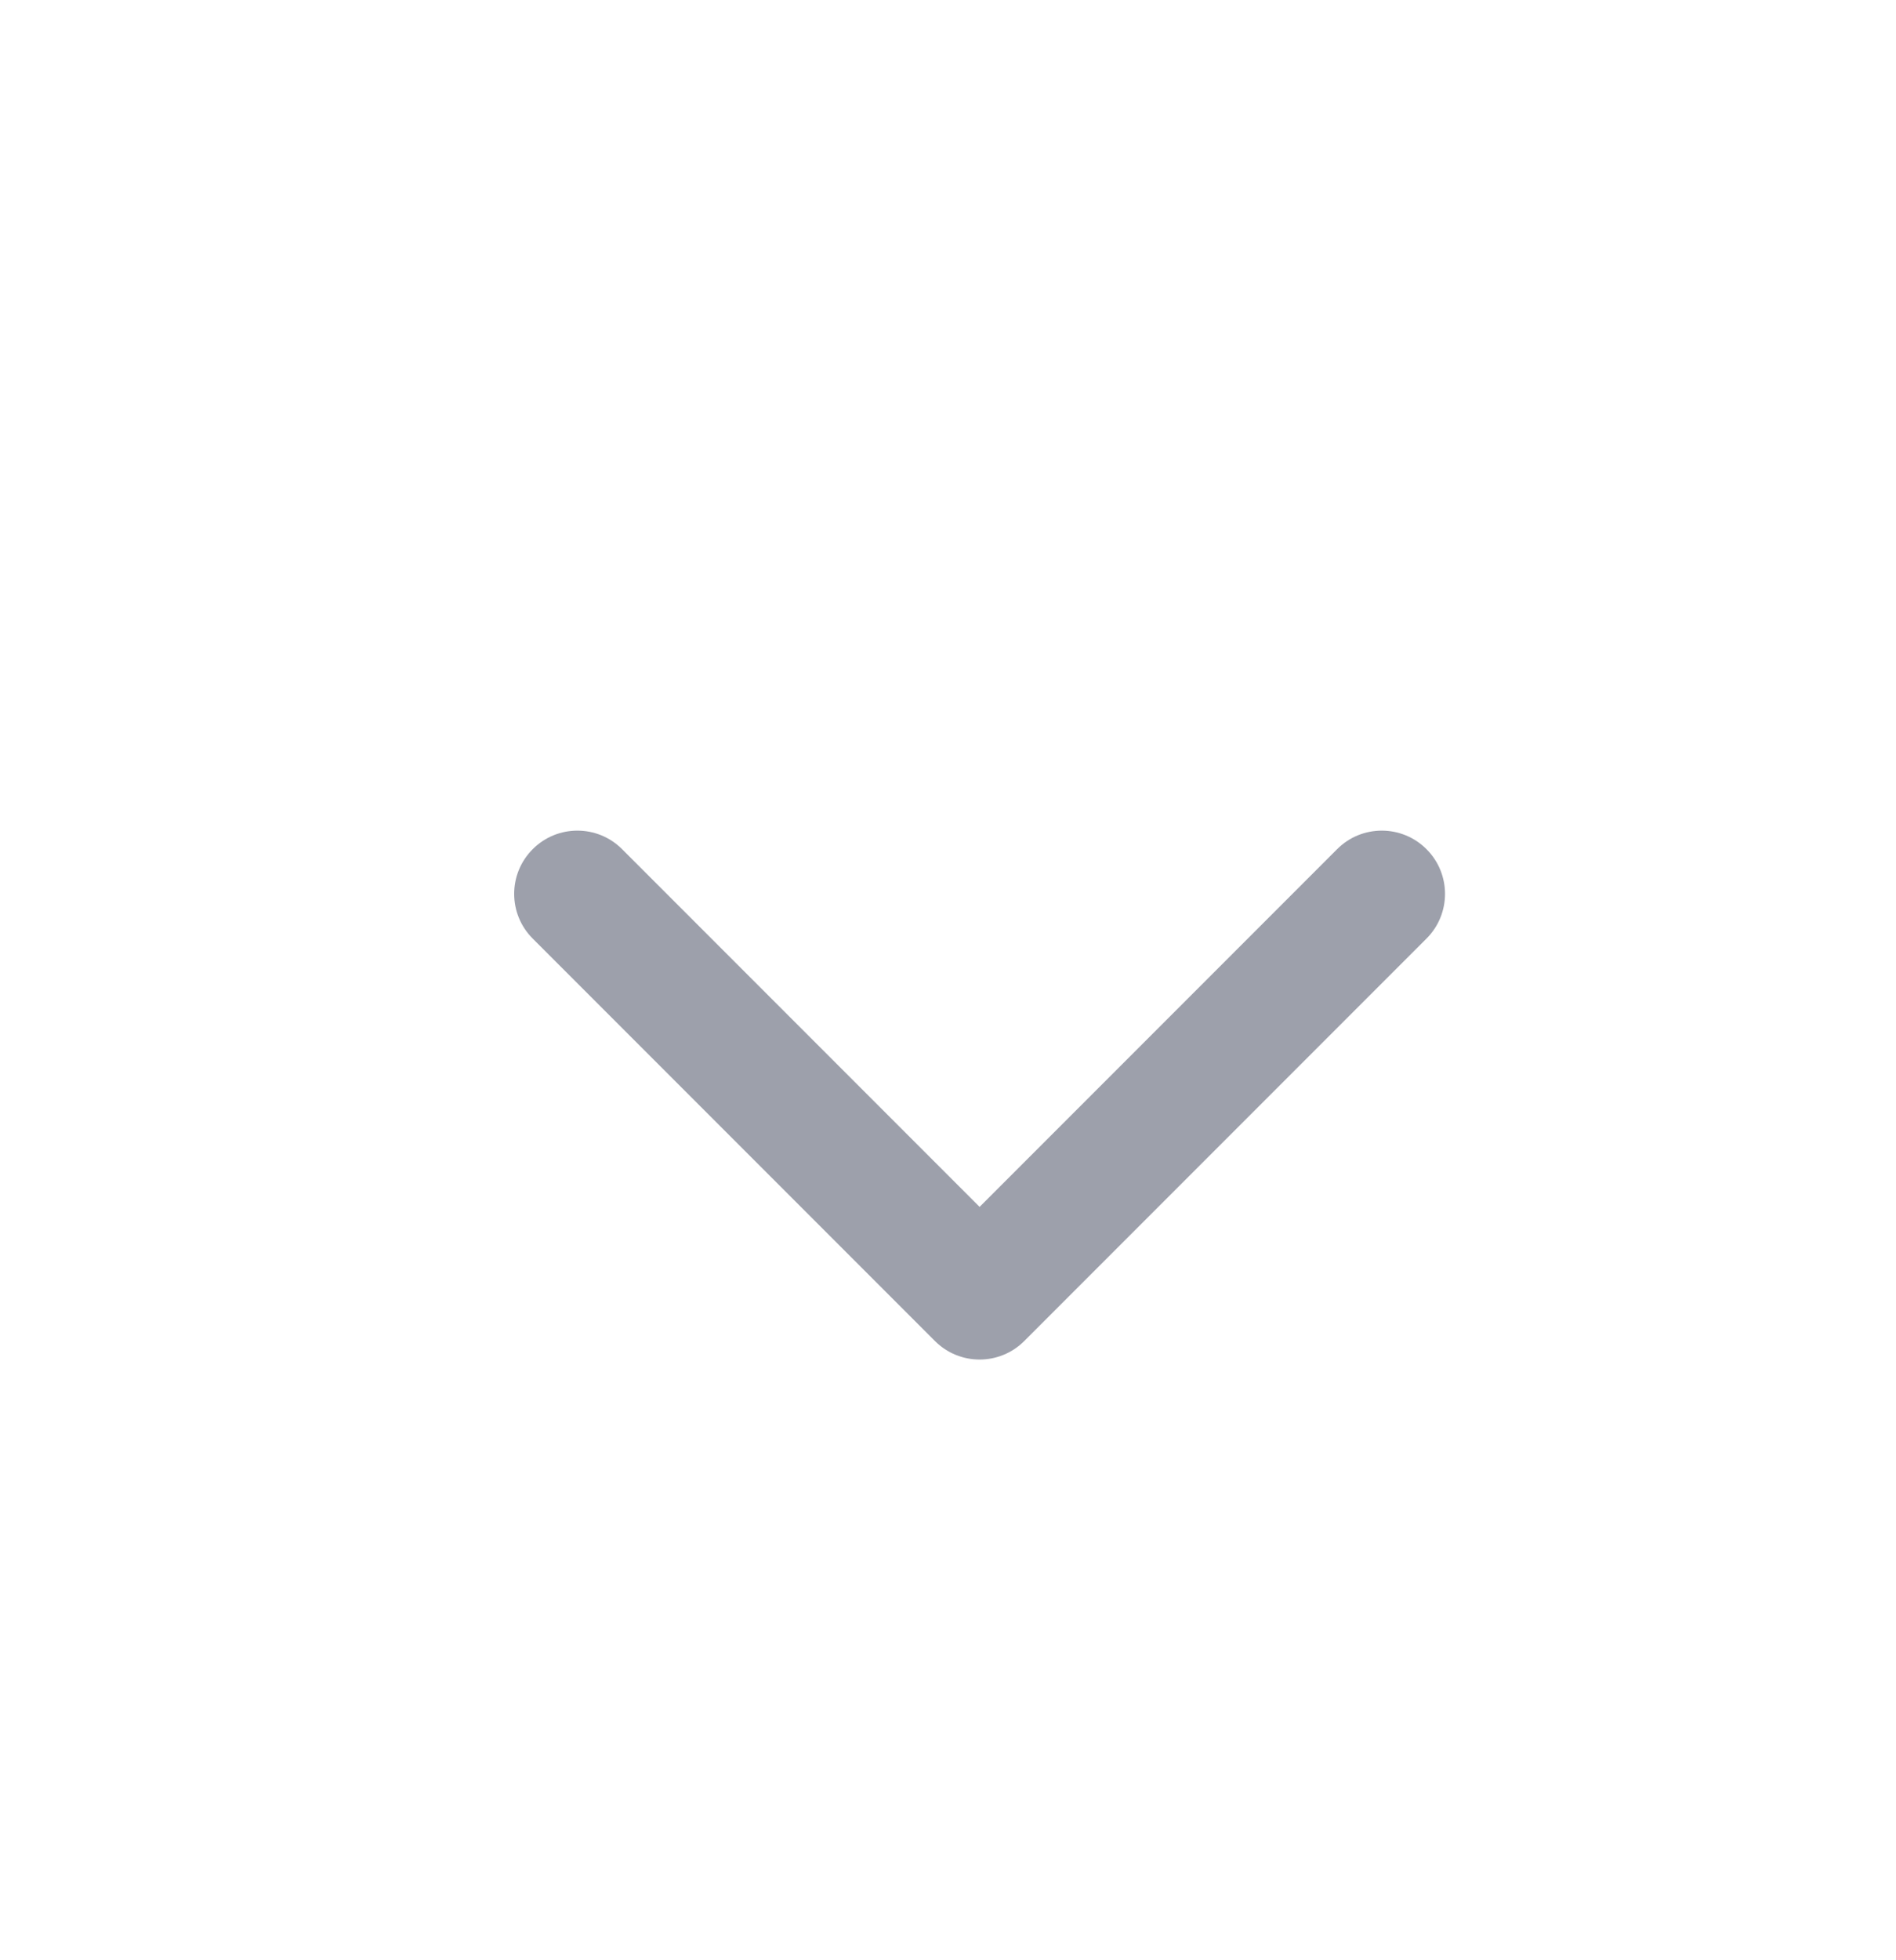 <svg width="30" height="31" viewBox="0 0 30 31" fill="none" xmlns="http://www.w3.org/2000/svg">
<path d="M14.793 21.207C15.183 21.598 15.817 21.598 16.207 21.207L22.571 14.843C22.962 14.453 22.962 13.819 22.571 13.429C22.18 13.038 21.547 13.038 21.157 13.429L15.5 19.086L9.843 13.429C9.453 13.038 8.819 13.038 8.429 13.429C8.038 13.819 8.038 14.453 8.429 14.843L14.793 21.207ZM14.5 19.5V20.5H16.5V19.5H14.5Z" fill="#9DA0AB"/>
</svg>
